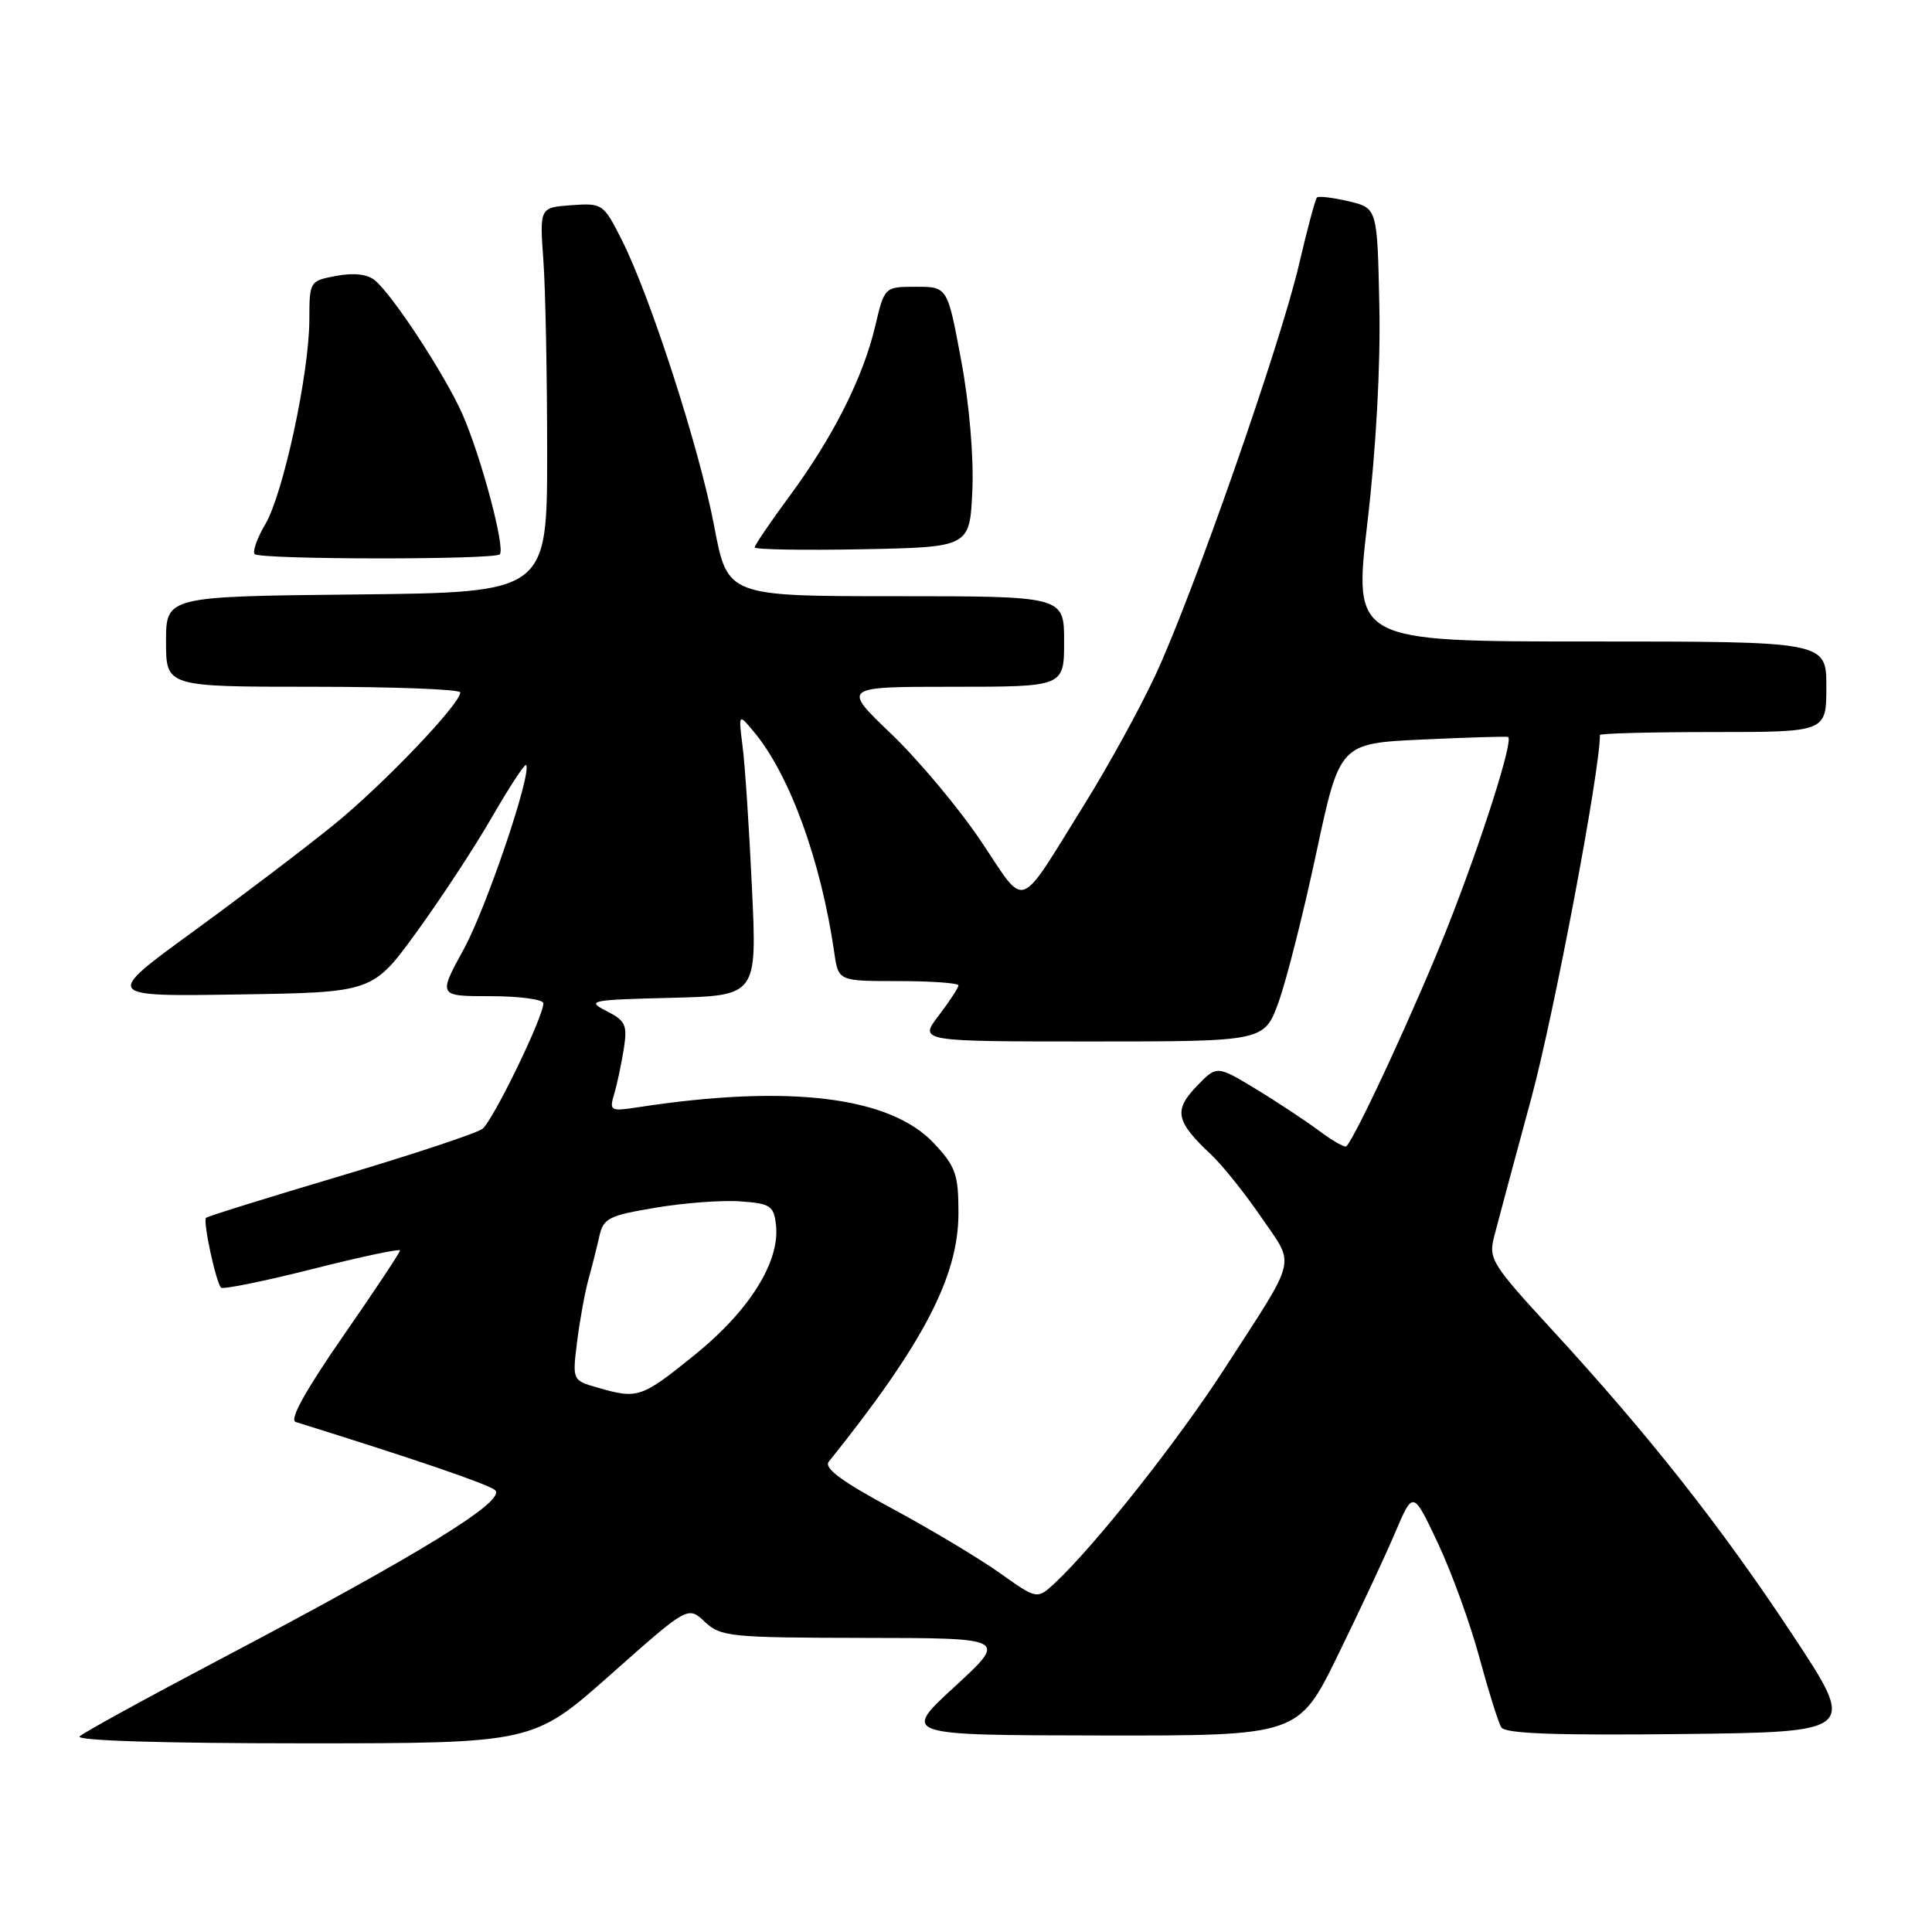 <?xml version="1.0" encoding="UTF-8" standalone="no"?>
<!DOCTYPE svg PUBLIC "-//W3C//DTD SVG 1.1//EN" "http://www.w3.org/Graphics/SVG/1.1/DTD/svg11.dtd" >
<svg xmlns="http://www.w3.org/2000/svg" xmlns:xlink="http://www.w3.org/1999/xlink" version="1.1" viewBox="0 0 256 256">
 <g >
 <path fill="currentColor"
d=" M 80.90 221.90 C 91.15 212.80 91.15 212.80 93.39 214.90 C 95.50 216.88 96.72 217.00 114.56 217.03 C 133.50 217.05 133.50 217.05 126.50 223.49 C 119.50 229.92 119.50 229.92 145.78 229.96 C 172.06 230.00 172.06 230.00 177.31 219.25 C 180.20 213.34 183.62 206.03 184.90 203.00 C 187.24 197.50 187.24 197.50 190.54 204.50 C 192.35 208.35 194.82 215.15 196.02 219.61 C 197.23 224.07 198.53 228.24 198.93 228.88 C 199.44 229.72 206.08 229.96 222.84 229.77 C 246.04 229.50 246.04 229.50 237.50 216.59 C 228.01 202.23 218.45 190.12 205.69 176.24 C 197.57 167.41 197.21 166.82 198.01 163.74 C 198.47 161.96 200.67 153.75 202.91 145.50 C 205.92 134.37 212.00 102.21 212.00 97.39 C 212.00 97.18 218.75 97.00 227.00 97.00 C 242.00 97.00 242.00 97.00 242.00 91.00 C 242.00 85.00 242.00 85.00 210.67 85.00 C 179.34 85.00 179.34 85.00 181.19 69.25 C 182.33 59.53 182.94 48.54 182.77 40.54 C 182.50 27.57 182.50 27.57 178.70 26.67 C 176.60 26.18 174.71 25.95 174.50 26.17 C 174.28 26.39 173.22 30.37 172.13 35.03 C 169.65 45.68 158.03 78.90 153.08 89.50 C 151.03 93.90 146.82 101.55 143.74 106.50 C 134.68 121.05 136.10 120.55 129.96 111.42 C 127.03 107.06 121.69 100.69 118.10 97.25 C 111.56 91.00 111.56 91.00 126.28 91.00 C 141.00 91.00 141.00 91.00 141.00 85.00 C 141.00 79.00 141.00 79.00 118.69 79.00 C 96.39 79.00 96.39 79.00 94.64 69.75 C 92.71 59.51 86.15 39.20 82.35 31.71 C 79.96 26.99 79.82 26.90 75.71 27.19 C 71.50 27.50 71.50 27.50 72.00 34.50 C 72.28 38.35 72.50 49.83 72.50 60.00 C 72.50 78.50 72.50 78.50 47.25 78.77 C 22.00 79.03 22.00 79.03 22.00 85.02 C 22.00 91.00 22.00 91.00 41.50 91.00 C 52.23 91.00 60.99 91.34 60.99 91.75 C 60.96 93.31 50.85 103.89 44.31 109.22 C 40.56 112.27 32.16 118.65 25.63 123.41 C 13.76 132.05 13.76 132.05 31.57 131.77 C 49.39 131.50 49.39 131.50 55.20 123.50 C 58.40 119.10 62.90 112.25 65.19 108.27 C 67.49 104.29 69.52 101.19 69.70 101.37 C 70.56 102.23 64.48 120.24 61.46 125.75 C 58.04 132.00 58.04 132.00 65.02 132.00 C 68.86 132.00 72.00 132.43 72.00 132.94 C 72.00 134.76 65.32 148.51 63.92 149.58 C 63.14 150.17 54.66 152.98 45.08 155.83 C 35.50 158.68 27.50 161.17 27.30 161.37 C 26.86 161.81 28.62 169.95 29.29 170.62 C 29.55 170.88 34.99 169.77 41.38 168.16 C 47.77 166.54 53.00 165.43 53.00 165.70 C 53.00 165.96 49.60 171.09 45.43 177.09 C 40.42 184.33 38.31 188.15 39.18 188.42 C 54.96 193.34 64.38 196.56 65.56 197.42 C 67.35 198.73 55.86 205.81 29.00 219.95 C 19.38 225.02 11.07 229.58 10.55 230.08 C 9.97 230.64 21.59 231.00 40.12 231.00 C 70.64 231.00 70.64 231.00 80.90 221.90 Z  M 66.22 73.45 C 67.00 72.67 63.73 60.42 61.25 54.83 C 58.96 49.67 52.07 39.13 49.68 37.15 C 48.69 36.33 46.90 36.12 44.58 36.55 C 41.03 37.22 41.00 37.26 40.99 42.36 C 40.97 49.49 37.54 65.42 35.15 69.47 C 34.06 71.32 33.43 73.10 33.75 73.42 C 34.49 74.16 65.48 74.19 66.22 73.45 Z  M 128.84 65.00 C 129.04 60.55 128.44 53.54 127.36 47.75 C 125.55 38.00 125.55 38.00 121.38 38.00 C 117.20 38.00 117.20 38.00 115.96 43.25 C 114.36 50.03 110.39 57.91 104.61 65.75 C 102.07 69.19 100.00 72.24 100.00 72.53 C 100.00 72.82 106.41 72.93 114.25 72.78 C 128.50 72.50 128.50 72.50 128.84 65.00 Z  M 132.49 208.44 C 129.77 206.51 123.35 202.66 118.21 199.89 C 111.52 196.29 109.14 194.53 109.82 193.68 C 122.36 178.04 127.00 169.14 127.00 160.74 C 127.00 155.61 126.64 154.58 123.75 151.49 C 117.95 145.29 104.51 143.65 84.59 146.71 C 80.84 147.28 80.71 147.21 81.40 144.90 C 81.79 143.58 82.35 140.91 82.66 138.96 C 83.15 135.81 82.89 135.25 80.35 133.96 C 77.67 132.59 78.19 132.48 88.90 132.22 C 100.31 131.93 100.31 131.93 99.64 117.72 C 99.28 109.90 98.72 101.47 98.41 99.00 C 97.84 94.50 97.84 94.50 99.92 97.00 C 104.65 102.69 108.78 114.04 110.55 126.25 C 111.09 130.00 111.09 130.00 119.05 130.00 C 123.42 130.00 127.00 130.26 127.00 130.57 C 127.00 130.88 125.82 132.68 124.38 134.57 C 121.76 138.00 121.76 138.00 144.65 138.00 C 167.53 138.00 167.53 138.00 169.43 132.75 C 170.47 129.86 172.72 120.97 174.42 113.00 C 177.52 98.50 177.52 98.50 188.51 97.99 C 194.55 97.71 199.65 97.56 199.83 97.65 C 200.58 98.04 196.34 111.37 191.83 122.79 C 187.81 132.99 179.77 150.40 178.41 151.89 C 178.21 152.10 176.58 151.18 174.78 149.83 C 172.97 148.49 169.19 145.98 166.36 144.27 C 161.22 141.16 161.22 141.16 158.52 143.98 C 155.49 147.14 155.81 148.62 160.49 153.00 C 161.96 154.38 164.94 158.10 167.11 161.27 C 171.64 167.92 172.07 166.16 162.29 181.30 C 156.11 190.88 145.15 204.73 139.81 209.73 C 137.42 211.95 137.42 211.95 132.49 208.44 Z  M 79.16 183.86 C 75.83 182.90 75.83 182.90 76.48 177.70 C 76.84 174.84 77.52 171.15 77.98 169.50 C 78.44 167.85 79.08 165.30 79.41 163.84 C 79.94 161.43 80.64 161.07 86.85 160.03 C 90.61 159.39 95.68 159.01 98.10 159.19 C 102.08 159.47 102.53 159.77 102.82 162.29 C 103.38 167.16 99.32 173.66 92.03 179.55 C 84.95 185.26 84.53 185.40 79.16 183.86 Z "/>
</g>
</svg>